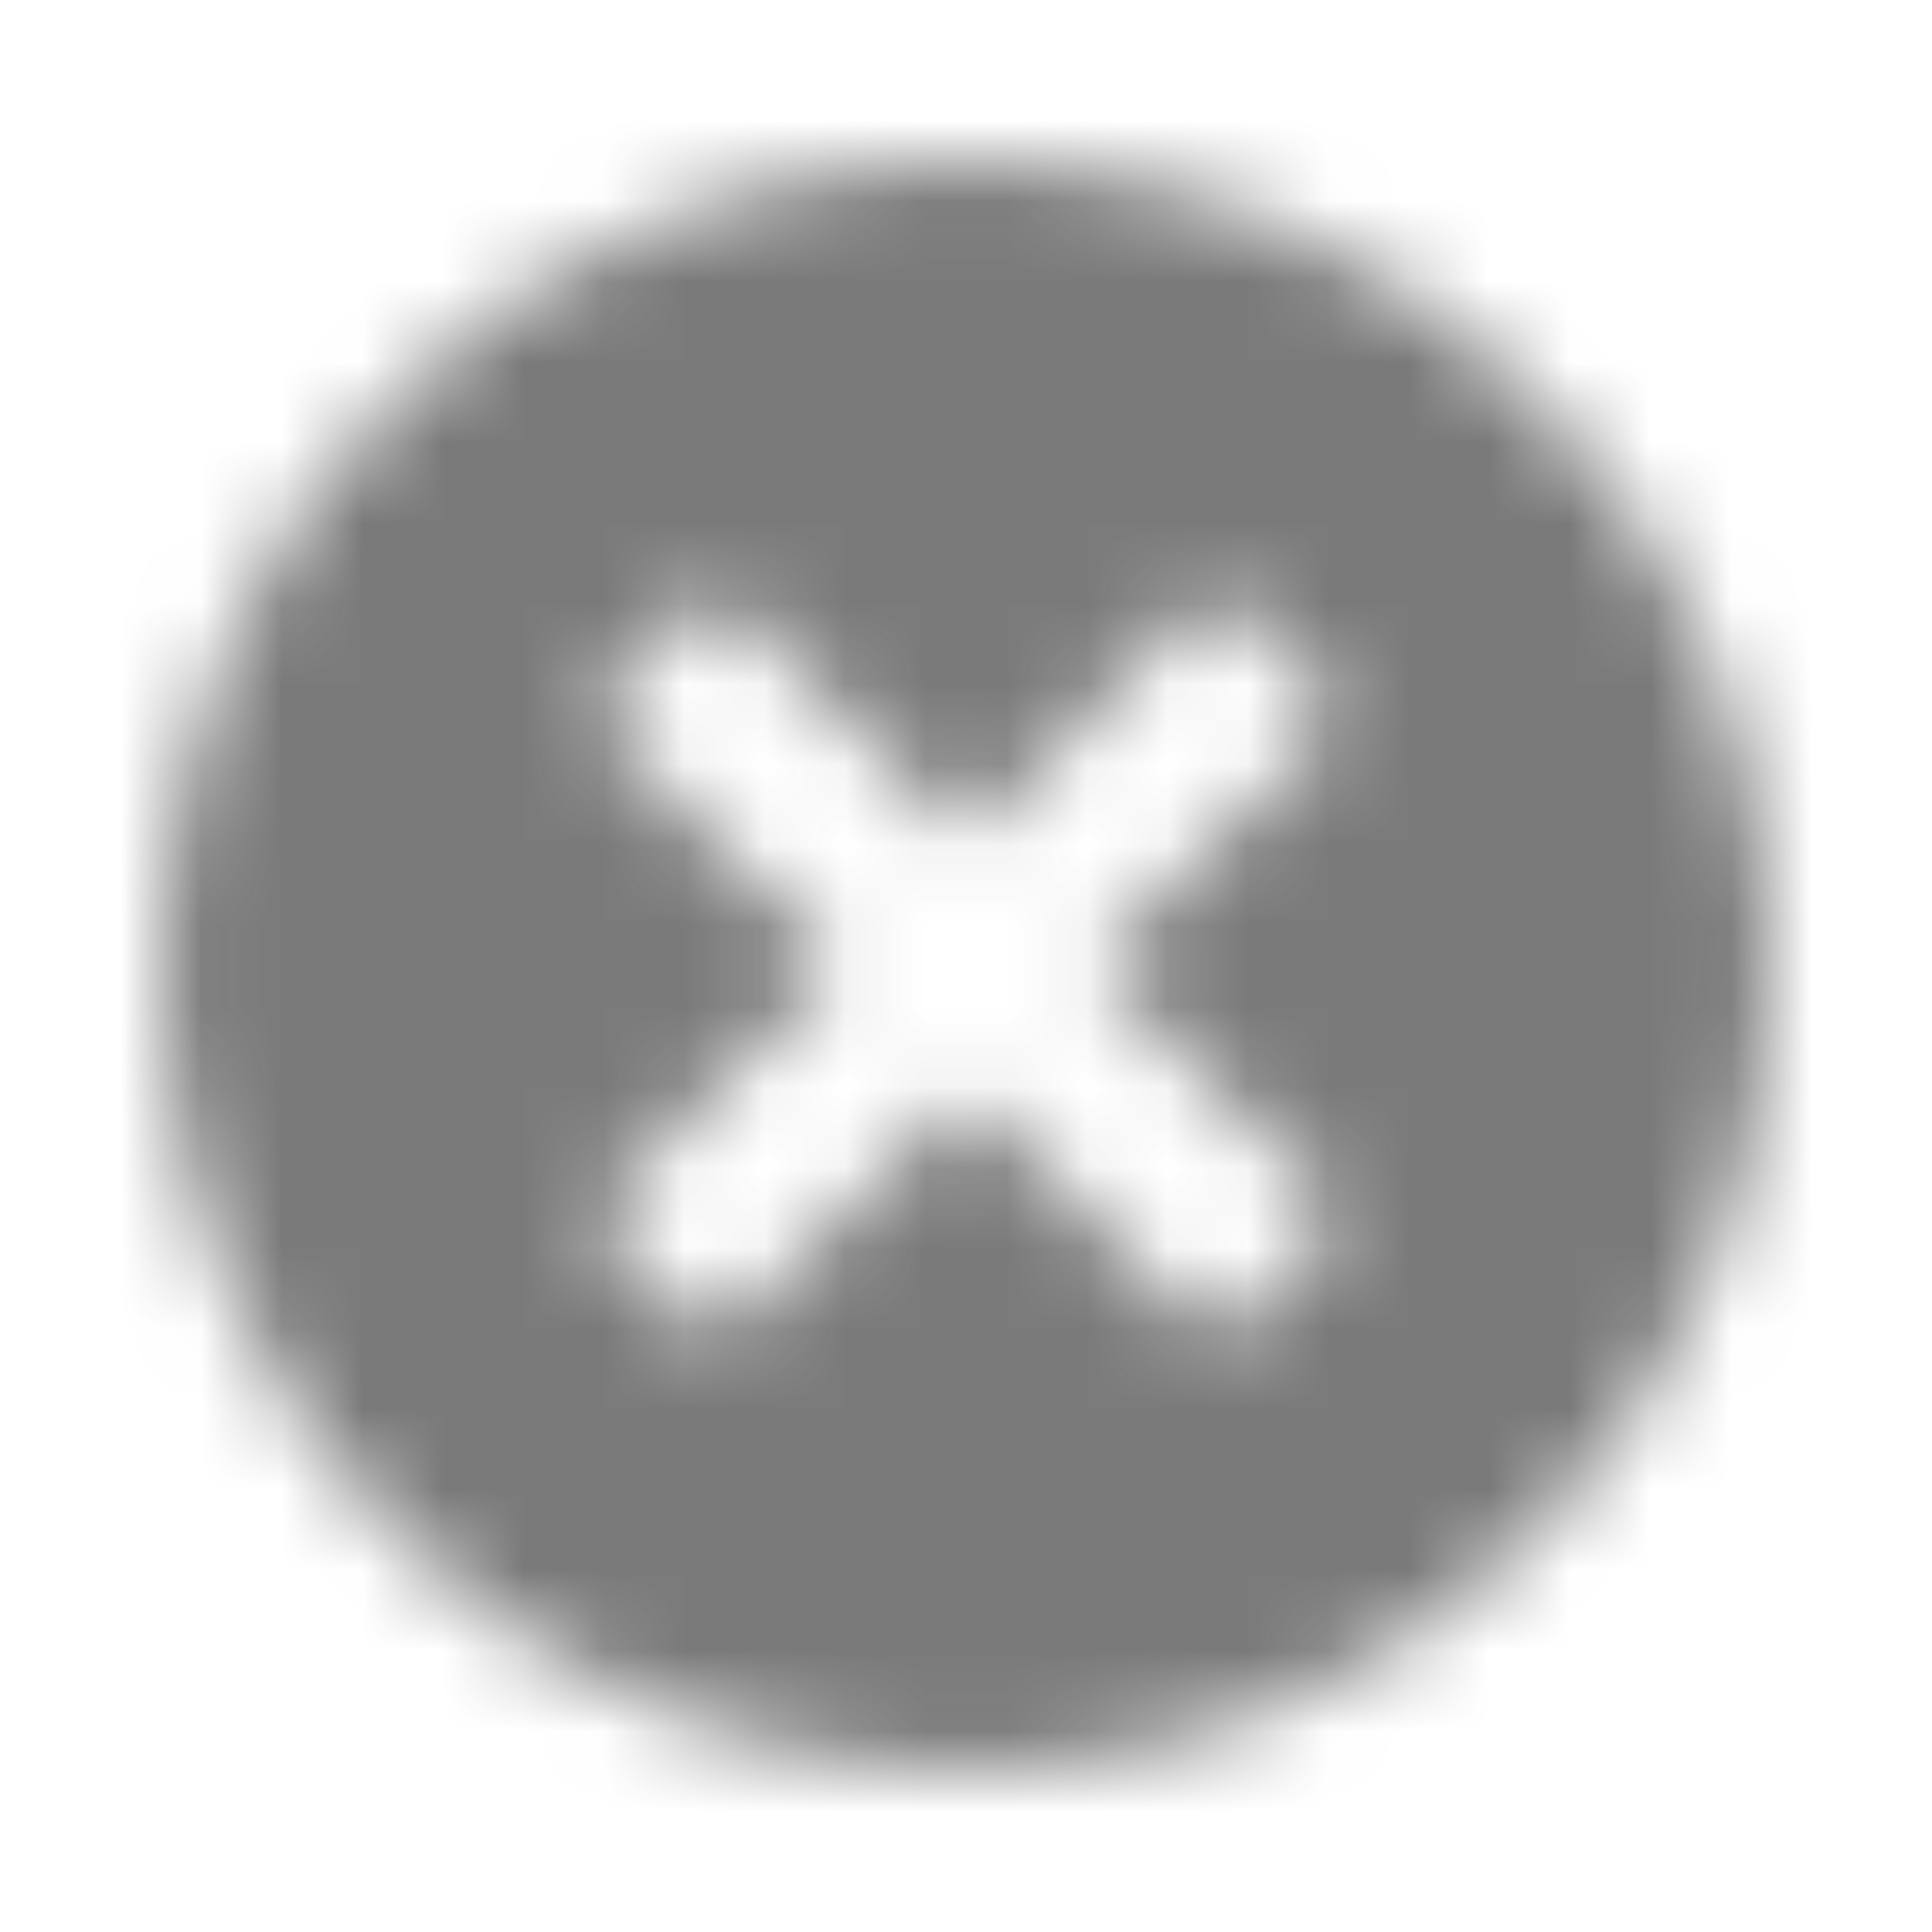 <svg xmlns="http://www.w3.org/2000/svg" xmlns:xlink="http://www.w3.org/1999/xlink" width="24" height="24" viewBox="0 0 24 24"><defs><path id="a" d="M12 2C6.477 2 2 6.477 2 12s4.477 10 10 10 10-4.477 10-10S17.523 2 12 2zm4.674 13.104l-1.572 1.571-3.103-3.103-3.104 3.103-1.572-1.571L10.426 12 7.323 8.896l1.572-1.572 3.104 3.103 3.103-3.103 1.572 1.572L13.57 12l3.104 3.103v.001z"/></defs><g fill="none" fill-rule="evenodd"><path d="M0 0h24v24H0z"/><mask id="b" fill="#fff"><use xlink:href="#a"/></mask><g fill="#424242" fill-opacity=".7" mask="url(#b)"><path d="M0 0h24v24H0z"/></g></g></svg>